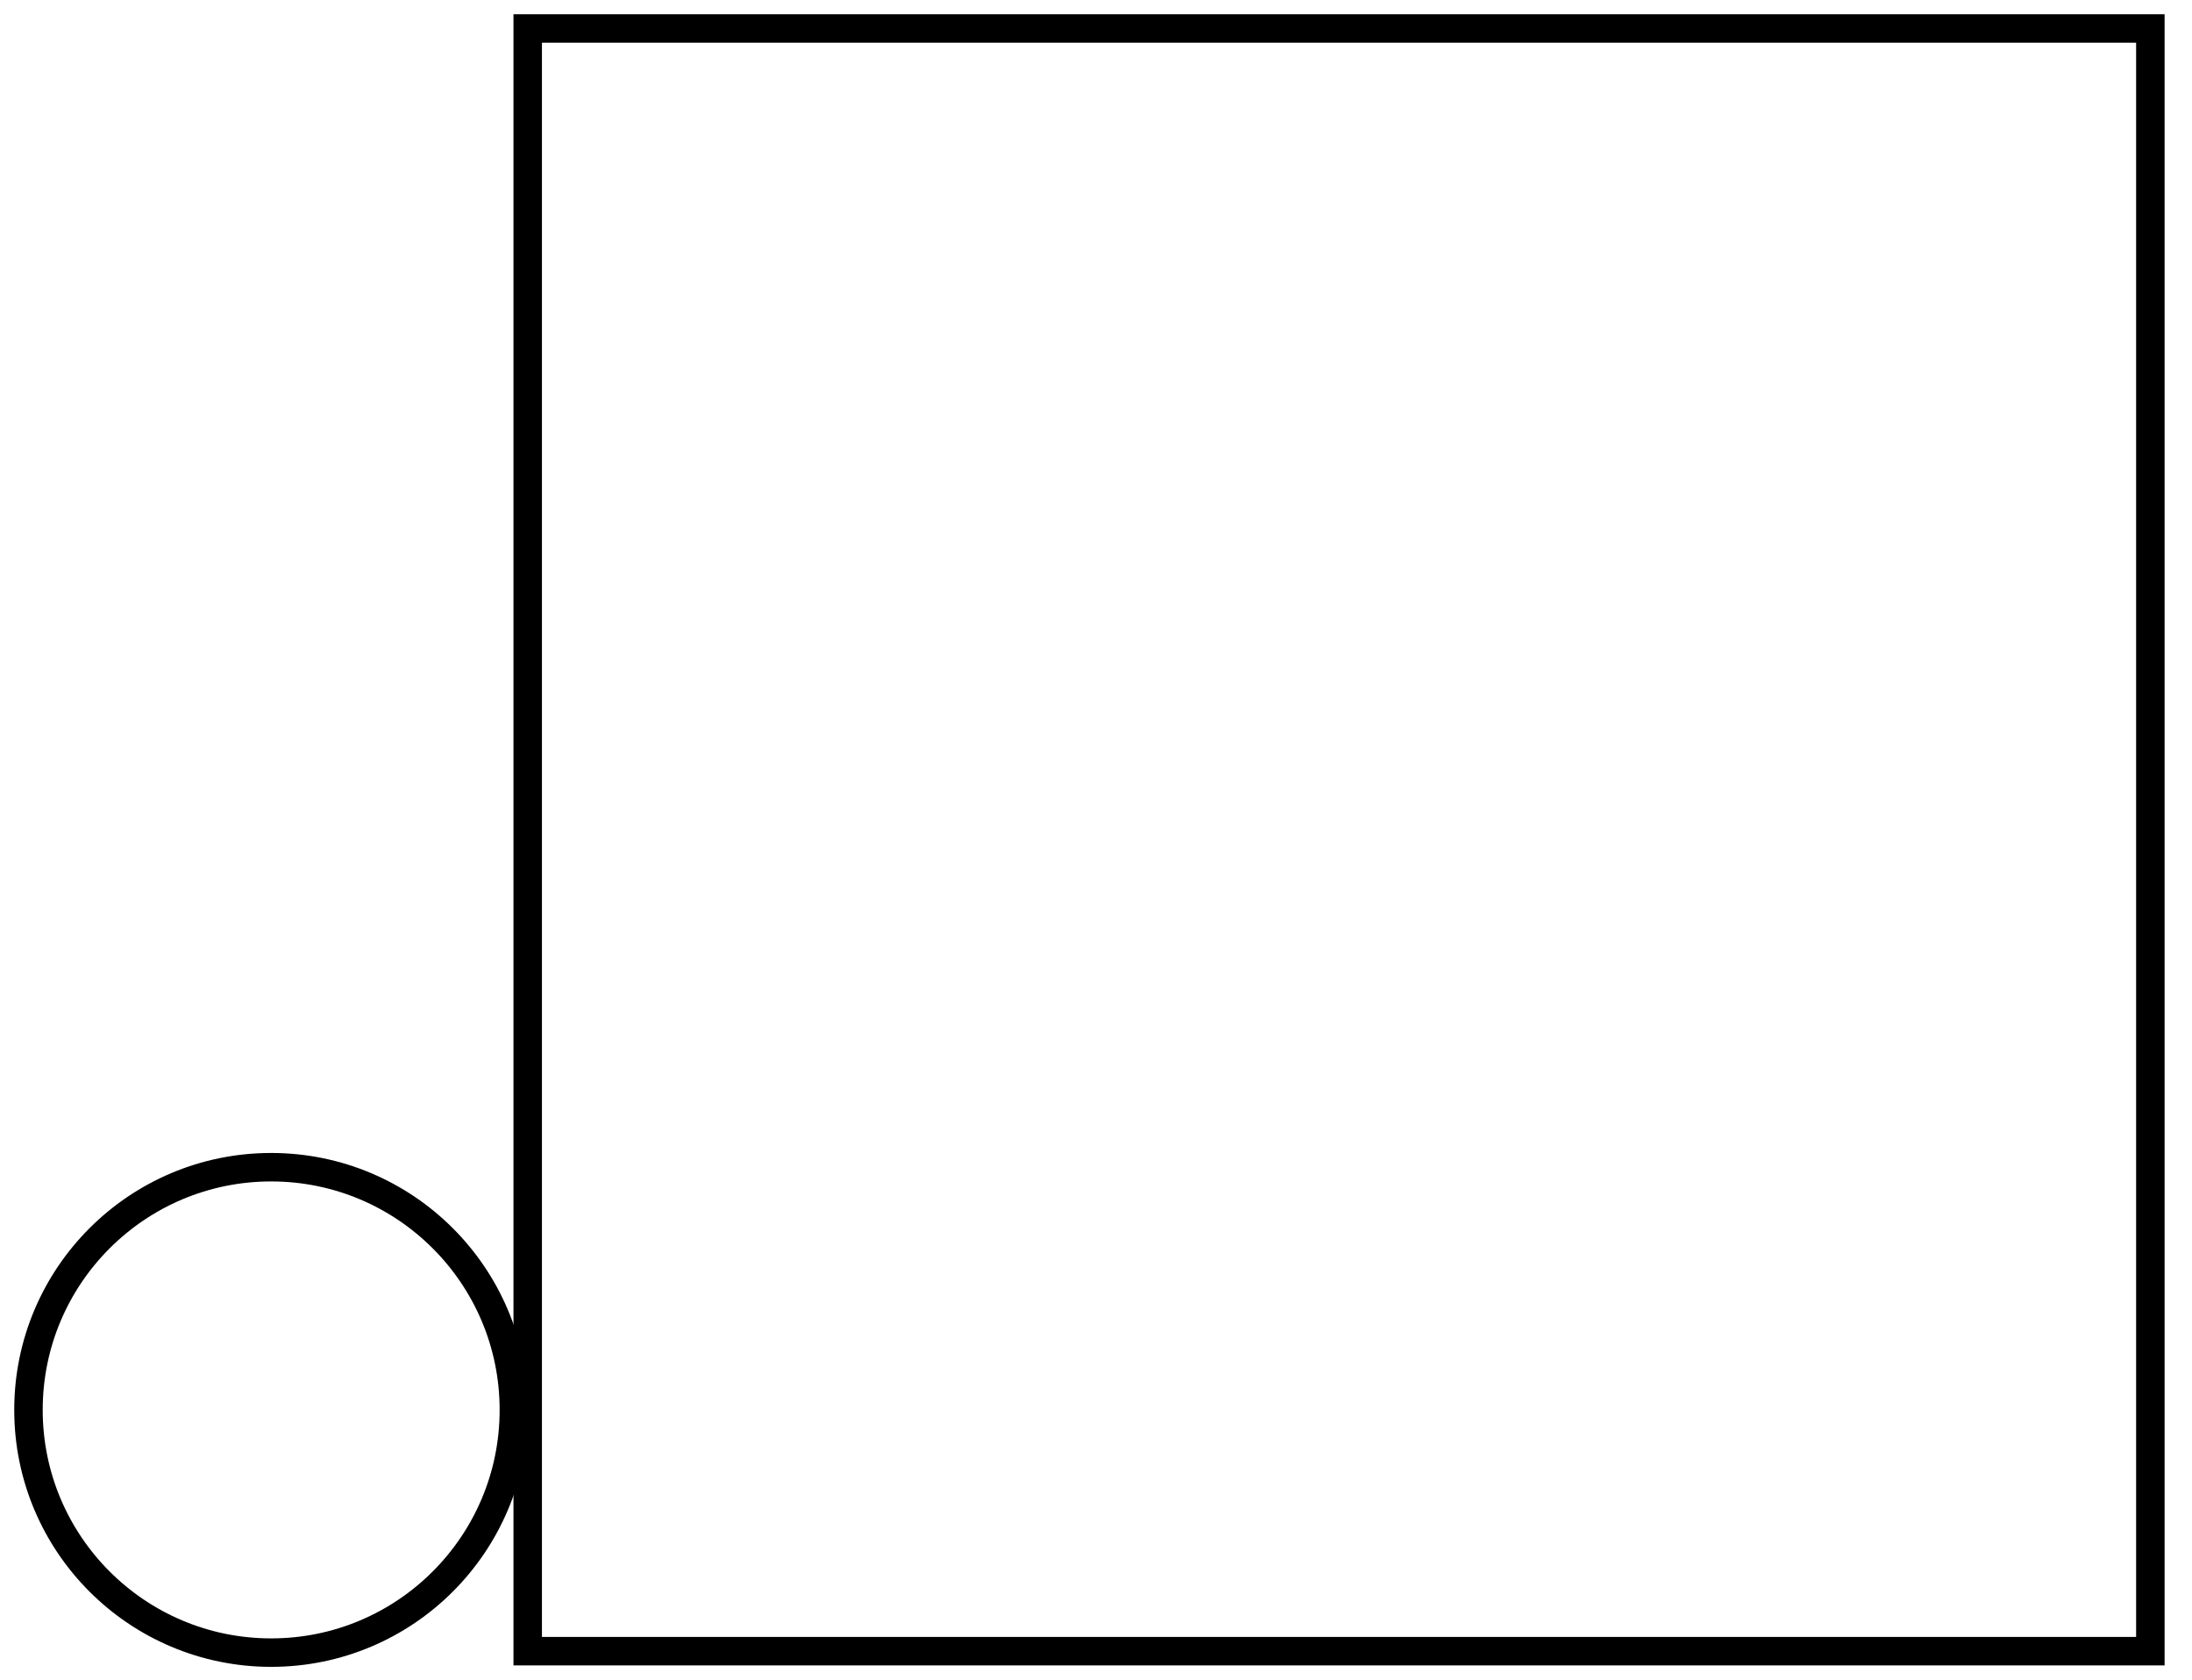 <svg width="77" height="59" viewBox="0 0 77 59" fill="none" xmlns="http://www.w3.org/2000/svg">
<path d="M75.537 1H18.537V58H75.537V1Z" stroke="black"/>
<path d="M9.526 58.051C14.234 58.051 18.051 54.234 18.051 49.526C18.051 44.817 14.234 41 9.526 41C4.817 41 1 44.817 1 49.526C1 54.234 4.817 58.051 9.526 58.051Z" stroke="black"/>
</svg>
